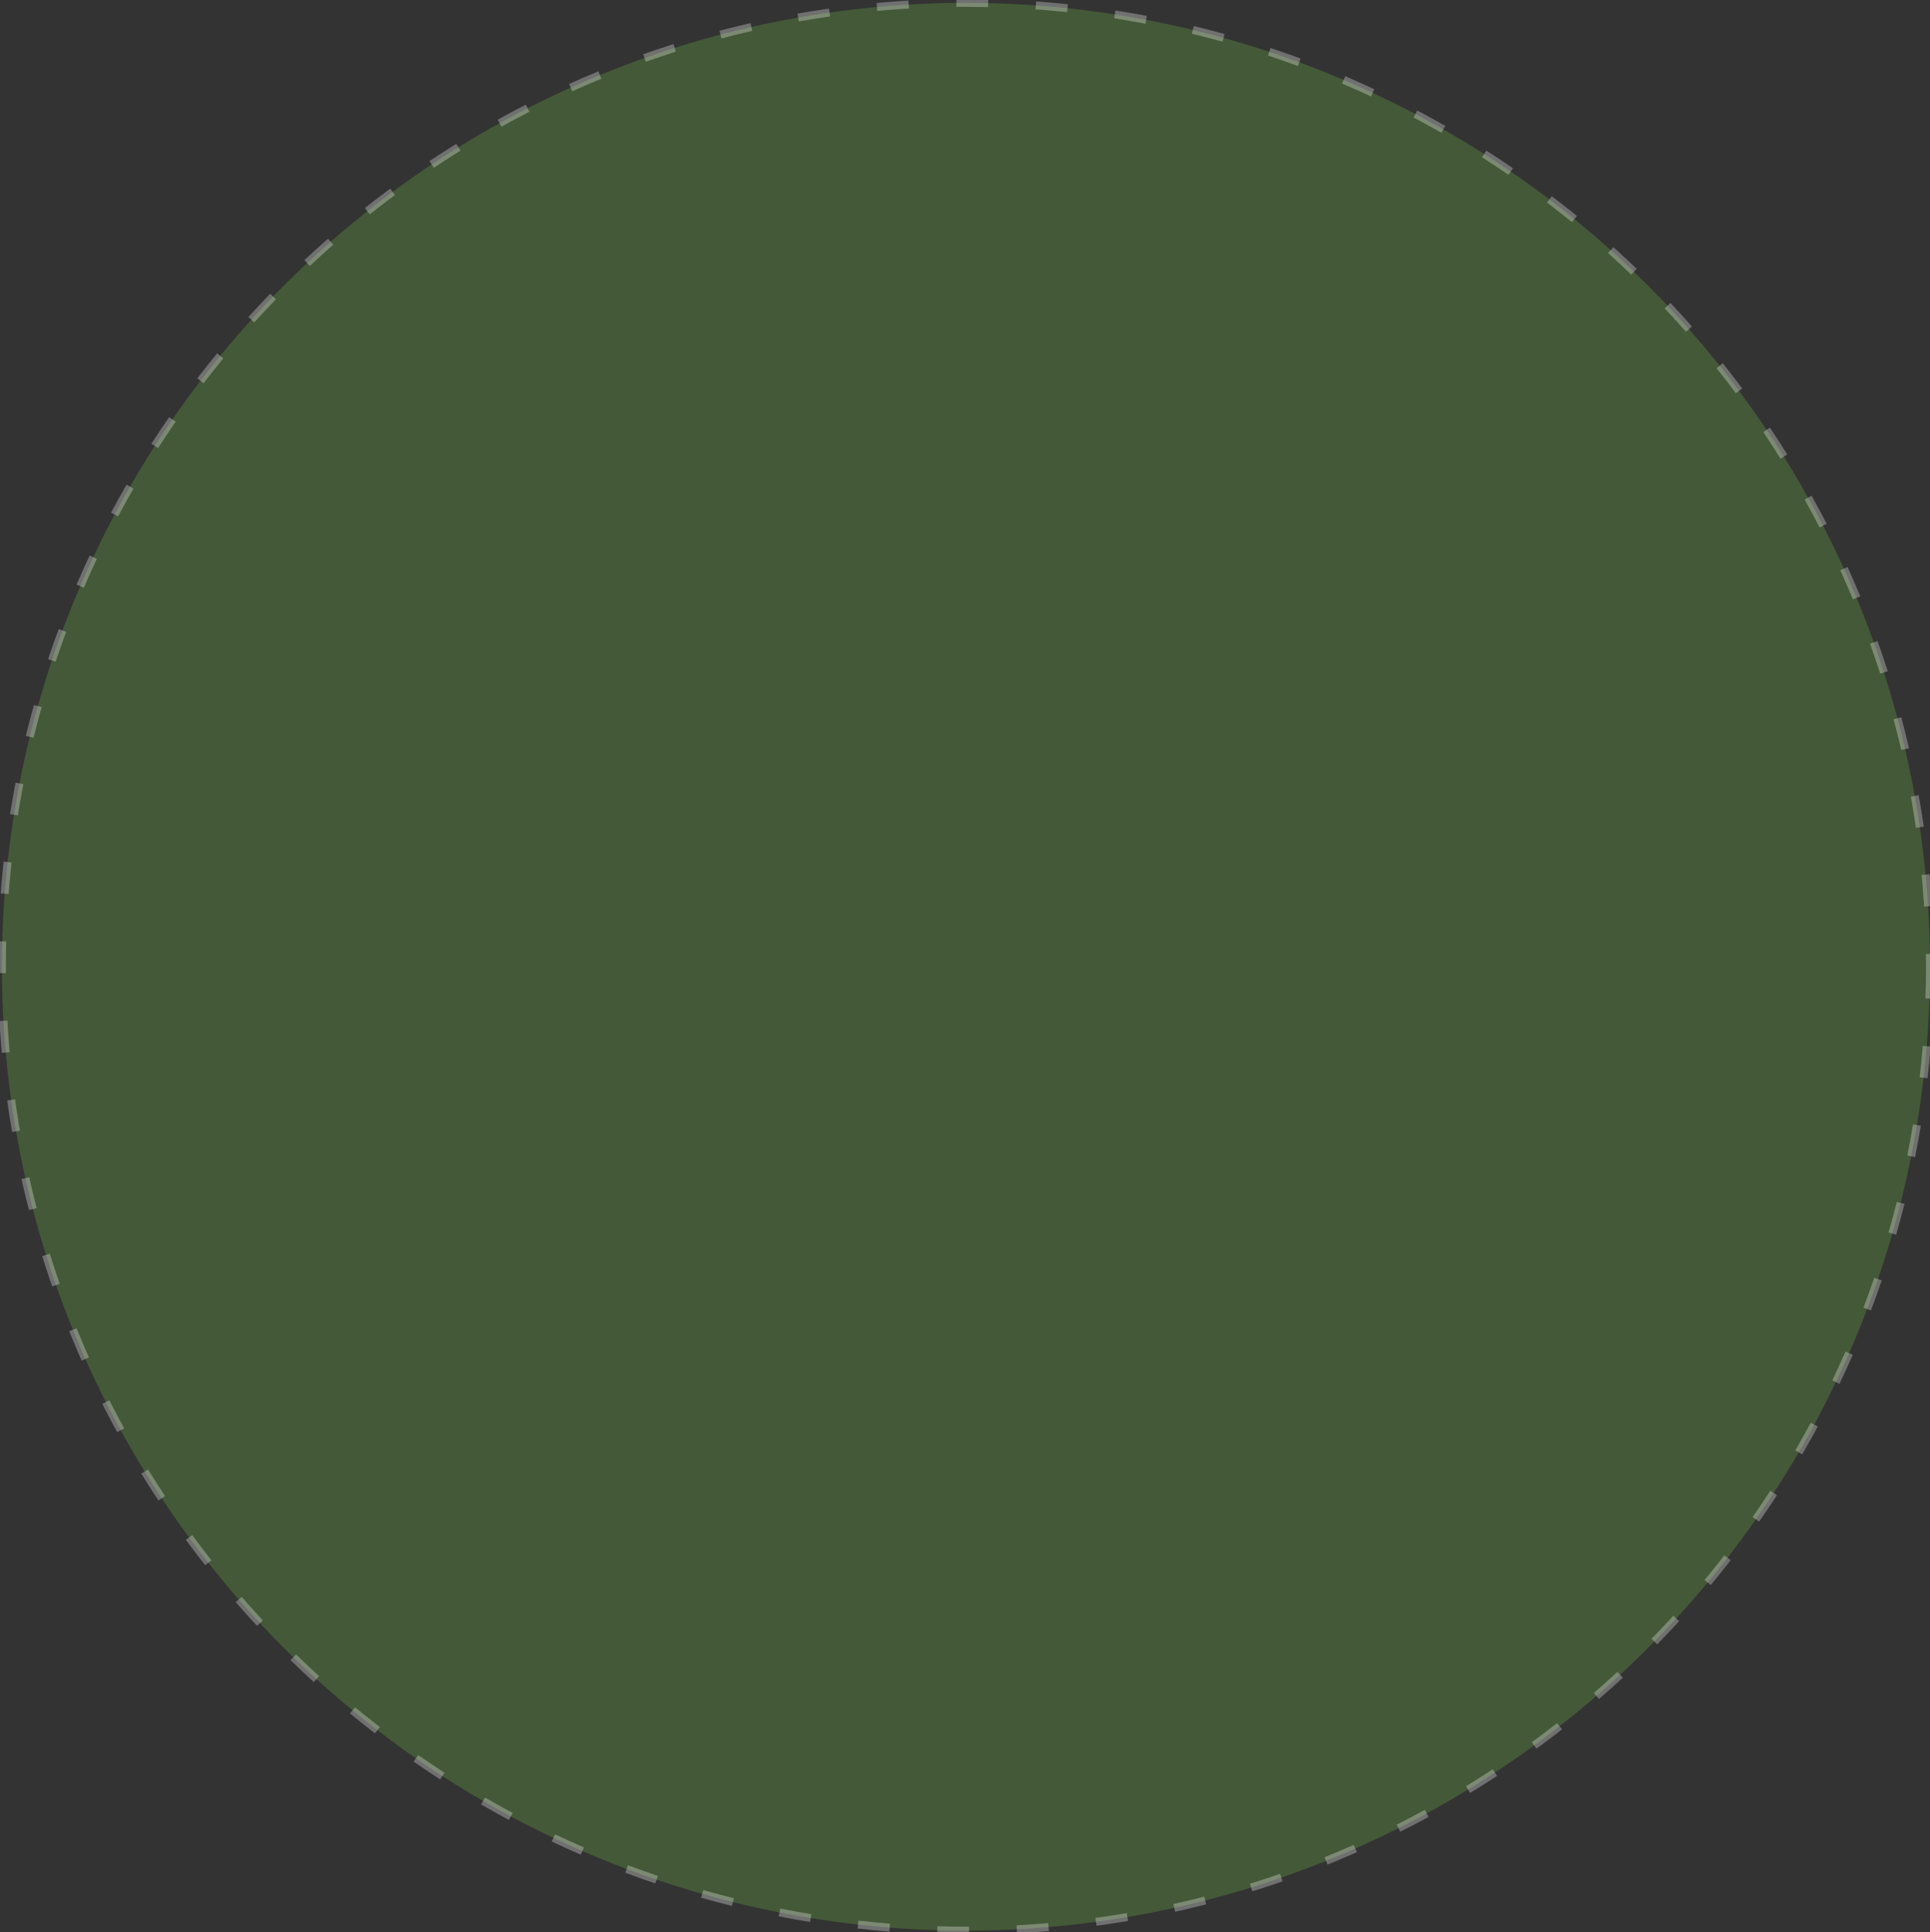 <svg xmlns="http://www.w3.org/2000/svg" width="728" height="729" viewBox="0 0 728 729">
  <rect x="0" y="0" width="728" height="729" fill="#333333" stroke="none"/>
<defs>
    <style>
      .cls-1 {
        fill: #6db045;
        stroke: #fff;
        stroke-width: 3px;
        stroke-dasharray: 12 18;
        opacity: 0.3;
      }
    </style>
  </defs>
  <circle class="cls-1" cx="364.359" cy="364.719" r="363.641"/>
</svg>
